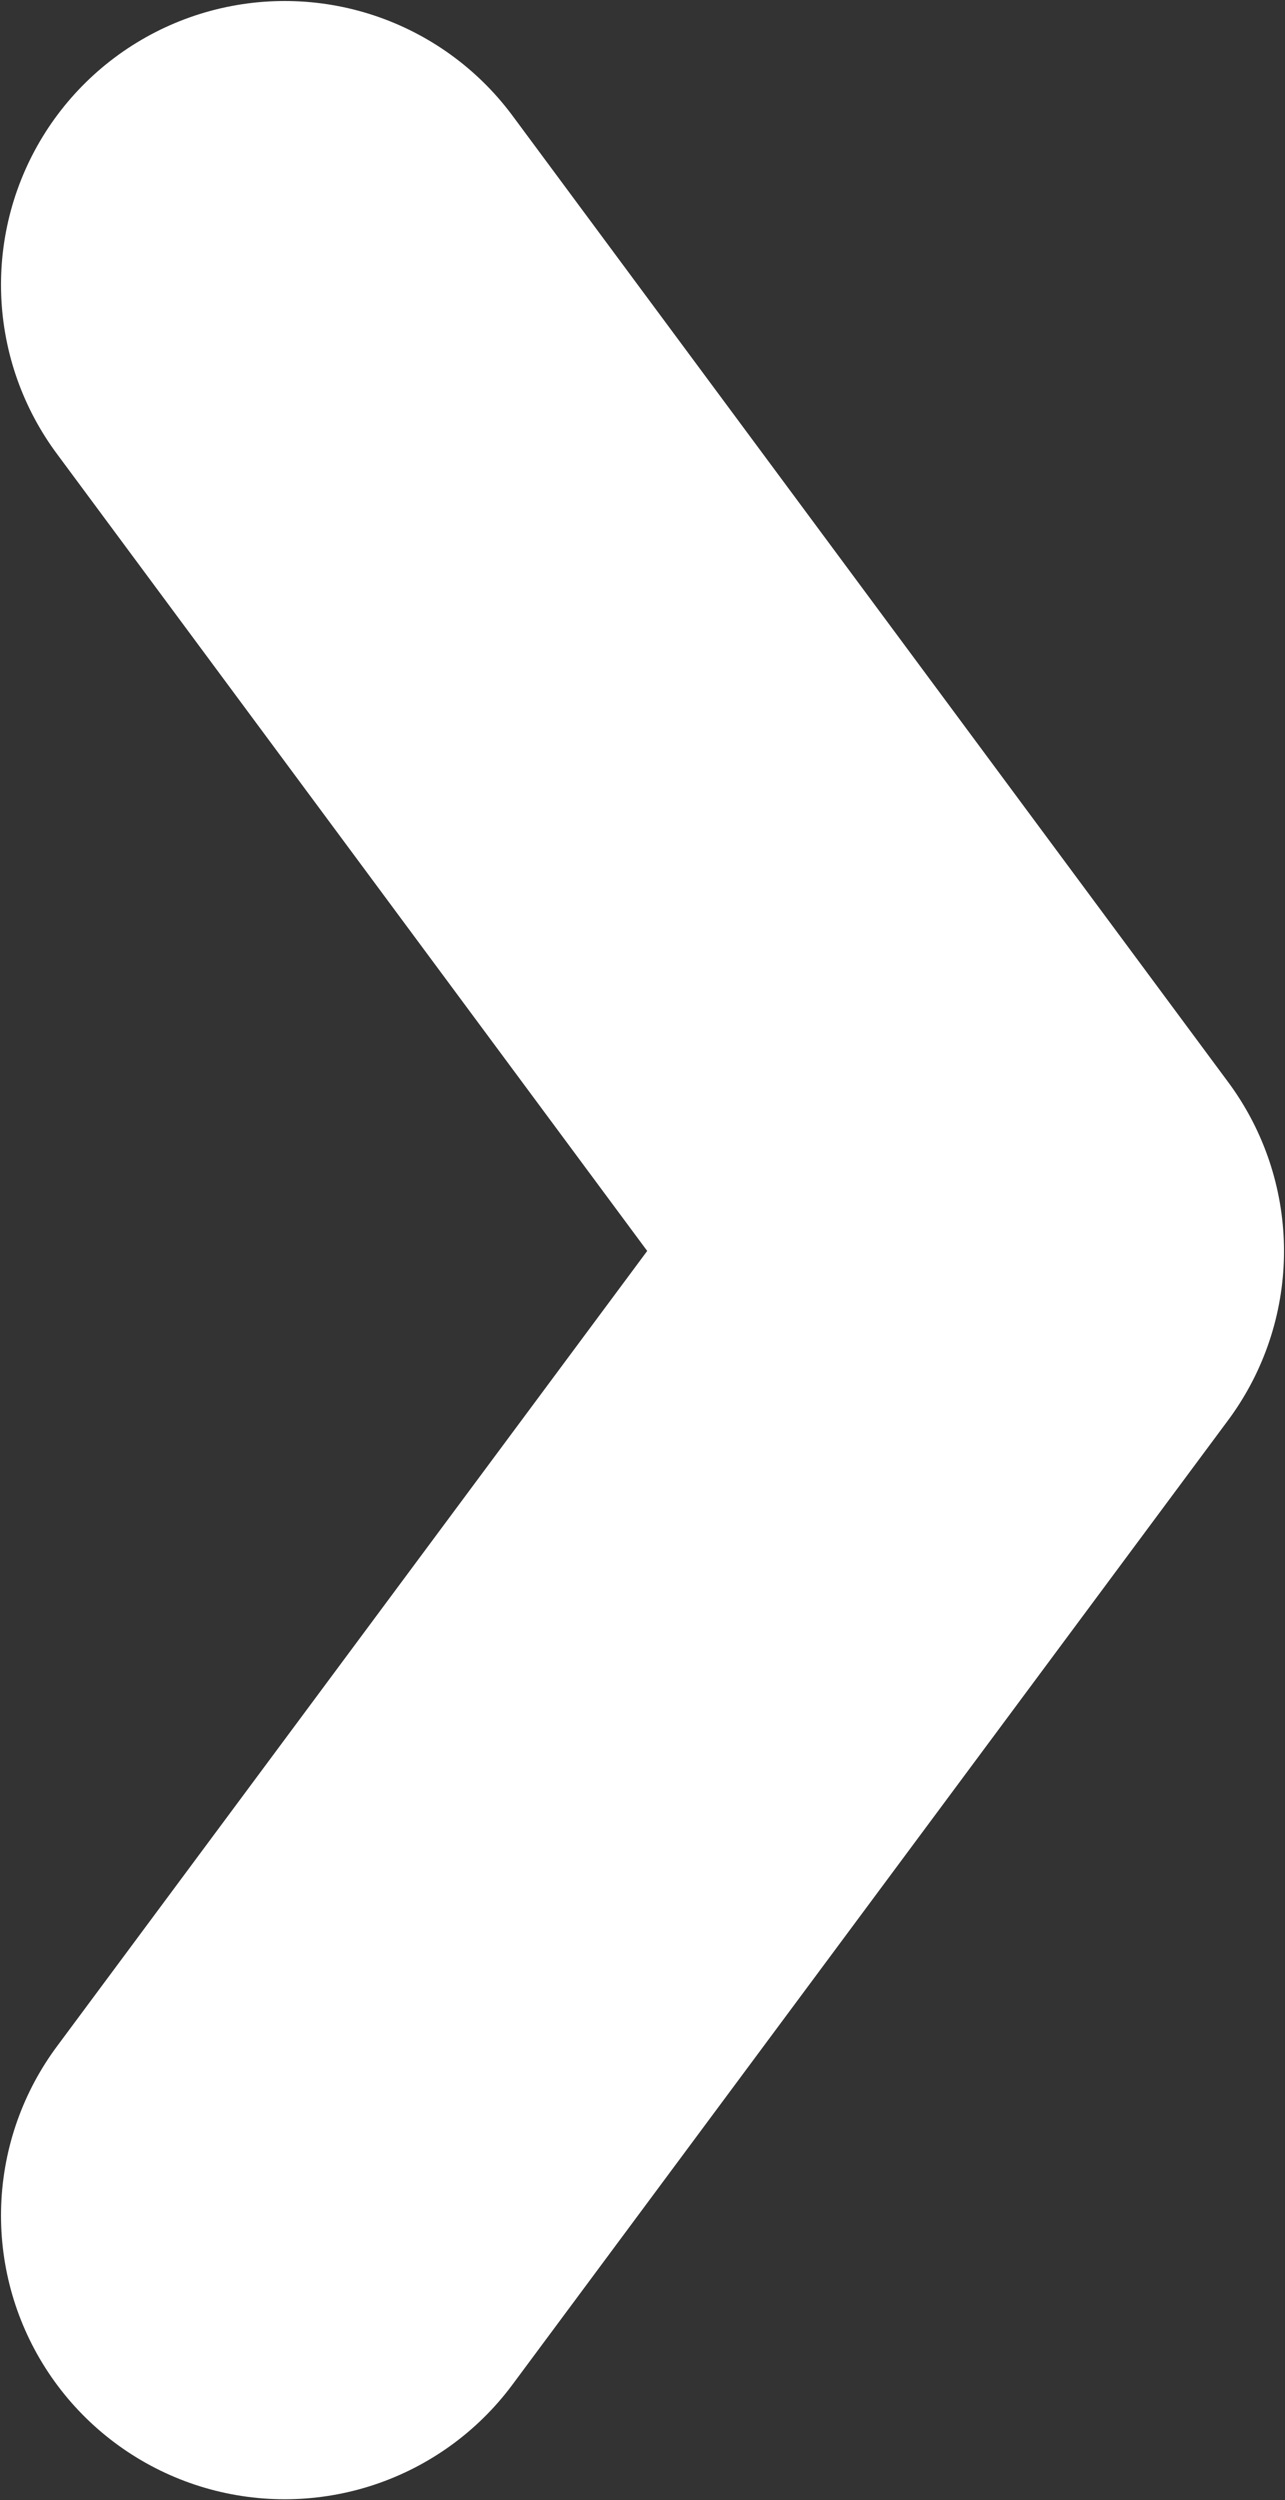 <svg id="图层_1" data-name="图层 1" xmlns="http://www.w3.org/2000/svg" viewBox="0 0 6.41 12.47"><rect x="0" y="0" width="6.41" height="12.47" fill="#333333" stroke="none"/><defs><style>.cls-1{fill:none;stroke:#fff;stroke-linecap:round;stroke-linejoin:round;stroke-width:2.83px;}</style></defs><title>右箭头</title><polyline class="cls-1" points="1.42 1.42 4.99 6.24 1.42 11.05"/></svg>